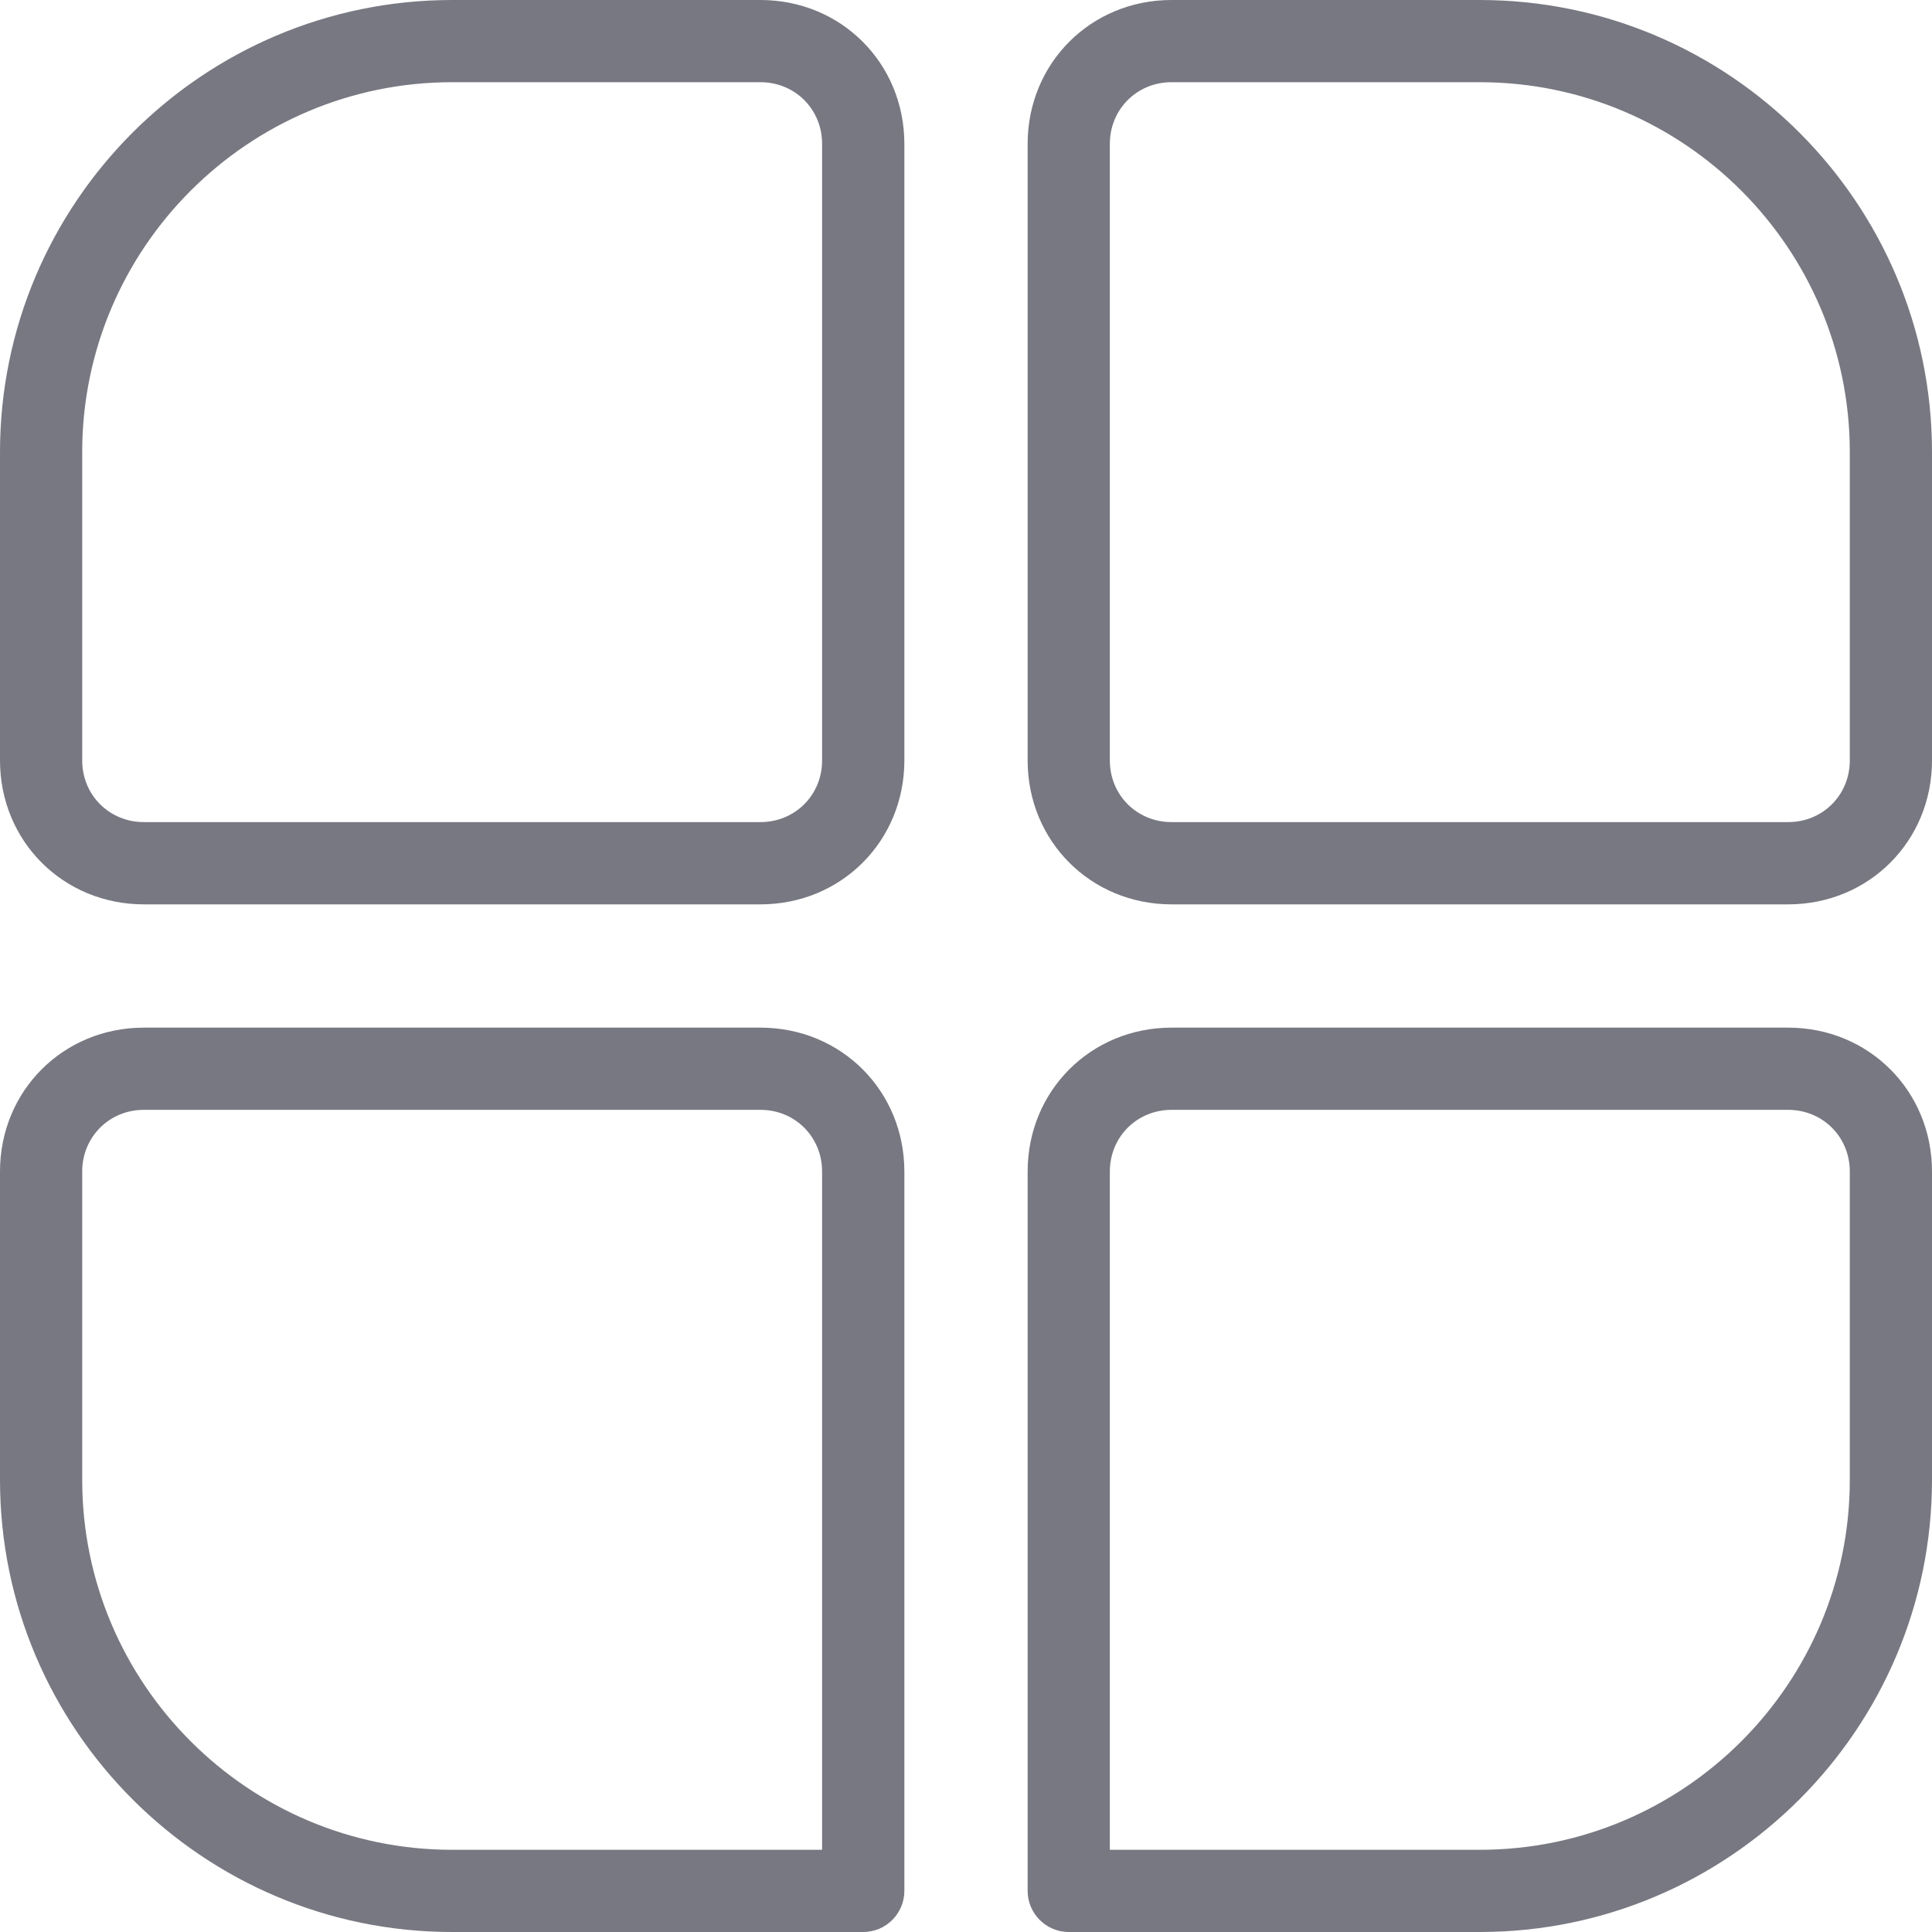 <svg width="31" height="31" viewBox="0 0 31 31" fill="none" xmlns="http://www.w3.org/2000/svg">
<g clip-path="url(#clip0)">
<path d="M12.202 0H7.255C3.255 0 0 3.255 0 7.255V12.202C0 13.497 1.014 14.511 2.309 14.511H12.202C13.497 14.511 14.511 13.497 14.511 12.202V2.309C14.511 1.014 13.497 0 12.202 0ZM13.191 12.202C13.191 12.757 12.757 13.191 12.202 13.191H2.309C1.754 13.191 1.319 12.757 1.319 12.202V7.255C1.319 3.982 3.982 1.319 7.255 1.319H12.202C12.757 1.319 13.191 1.754 13.191 2.308V12.202H13.191Z" fill="#787882"/>
<path d="M23.745 0H18.798C17.503 0 16.489 1.014 16.489 2.309V12.202C16.489 13.497 17.503 14.511 18.798 14.511H28.692C29.986 14.511 31 13.497 31 12.202V7.255C31 3.255 27.745 0 23.745 0ZM29.681 12.202C29.681 12.757 29.247 13.191 28.692 13.191H18.798C18.243 13.191 17.808 12.757 17.808 12.202V2.309C17.808 1.754 18.243 1.319 18.798 1.319H23.745C27.018 1.319 29.681 3.982 29.681 7.255V12.202Z" fill="#787882"/>
<path d="M28.692 16.489H18.798C17.503 16.489 16.489 17.503 16.489 18.798V30.34C16.489 30.704 16.785 31 17.149 31H23.745C27.745 31 31 27.745 31 23.745V18.798C31 17.503 29.986 16.489 28.692 16.489ZM29.681 23.745C29.681 27.018 27.018 29.681 23.745 29.681H17.808V18.798C17.808 18.243 18.243 17.808 18.798 17.808H28.691C29.247 17.808 29.681 18.243 29.681 18.798V23.745H29.681Z" fill="#787882"/>
<path d="M12.202 16.489H2.309C1.014 16.489 0 17.503 0 18.798V23.745C0 27.745 3.255 31 7.255 31H13.851C14.215 31 14.511 30.704 14.511 30.34V18.798C14.511 17.503 13.497 16.489 12.202 16.489ZM13.191 29.681H7.255C3.982 29.681 1.319 27.018 1.319 23.745V18.798C1.319 18.243 1.754 17.808 2.308 17.808H12.202C12.757 17.808 13.191 18.243 13.191 18.798V29.681H13.191Z" fill="#787882"/>
</g>
<defs>
<clipPath id="clip0">
<rect width="31" height="31" fill="white"/>
</clipPath>
</defs>
</svg>
